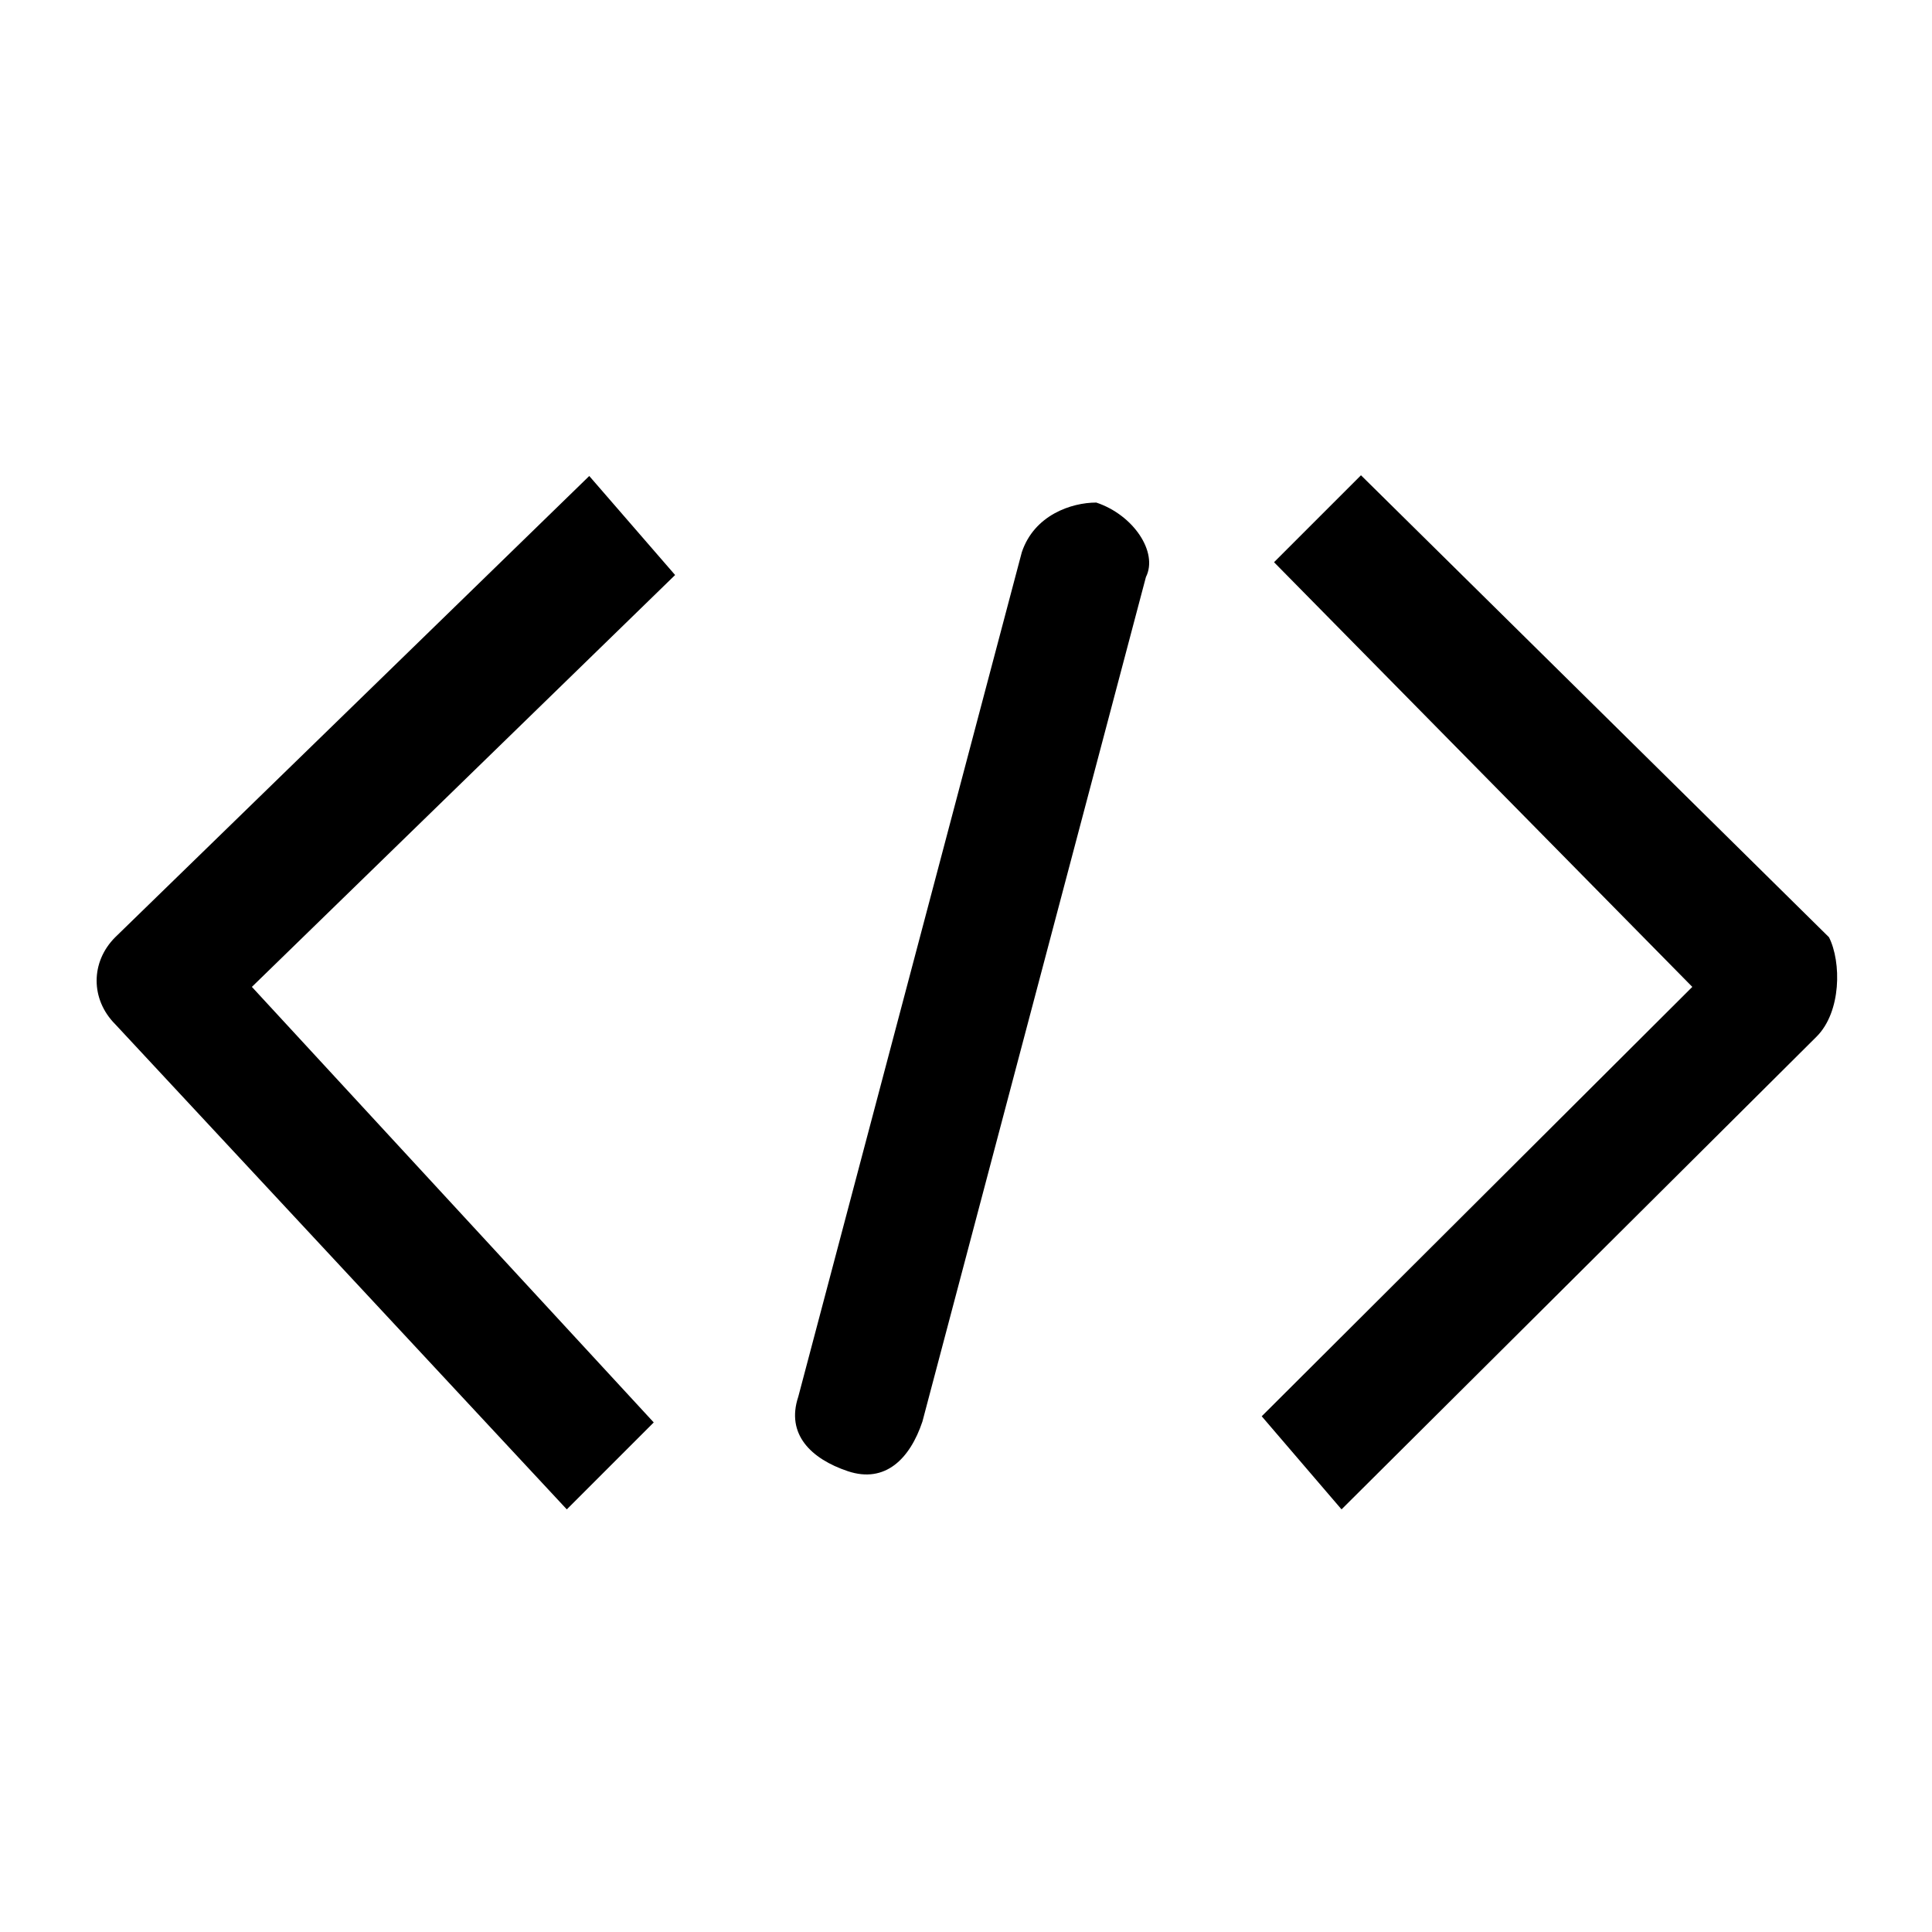 <?xml version="1.0" encoding="UTF-8"?>
<svg width="16px" height="16px" viewBox="0 0 16 16" version="1.1" xmlns="http://www.w3.org/2000/svg" xmlns:xlink="http://www.w3.org/1999/xlink">
    <title>front-code</title>
    <g id="切图" stroke="none" stroke-width="1" fill="none" fill-rule="evenodd">
        <g id="front-code" transform="translate(0.8, 3.936)" fill="#000000" fill-rule="nonzero">
            <g id="代码">
                <path d="M4.08,0.006 L0.154,3.826 C-0.051,4.031 -0.051,4.34 0.154,4.546 L3.894,8.564 L4.614,7.844 L1.286,4.237 L4.791,0.826 L4.08,0.006 Z M8.279,0.226 C8.073,0.226 7.765,0.329 7.662,0.638 L5.811,7.631 C5.708,7.94 5.914,8.145 6.222,8.248 C6.531,8.351 6.736,8.145 6.839,7.837 L8.69,0.843 C8.793,0.638 8.588,0.329 8.279,0.226 L8.279,0.226 Z M14.347,3.826 L10.471,0 L9.751,0.72 L13.215,4.237 L9.649,7.793 L10.31,8.564 L14.244,4.649 C14.45,4.443 14.45,4.031 14.347,3.826 Z" id="形状"></path>
            </g>
        </g>
    </g>
</svg>